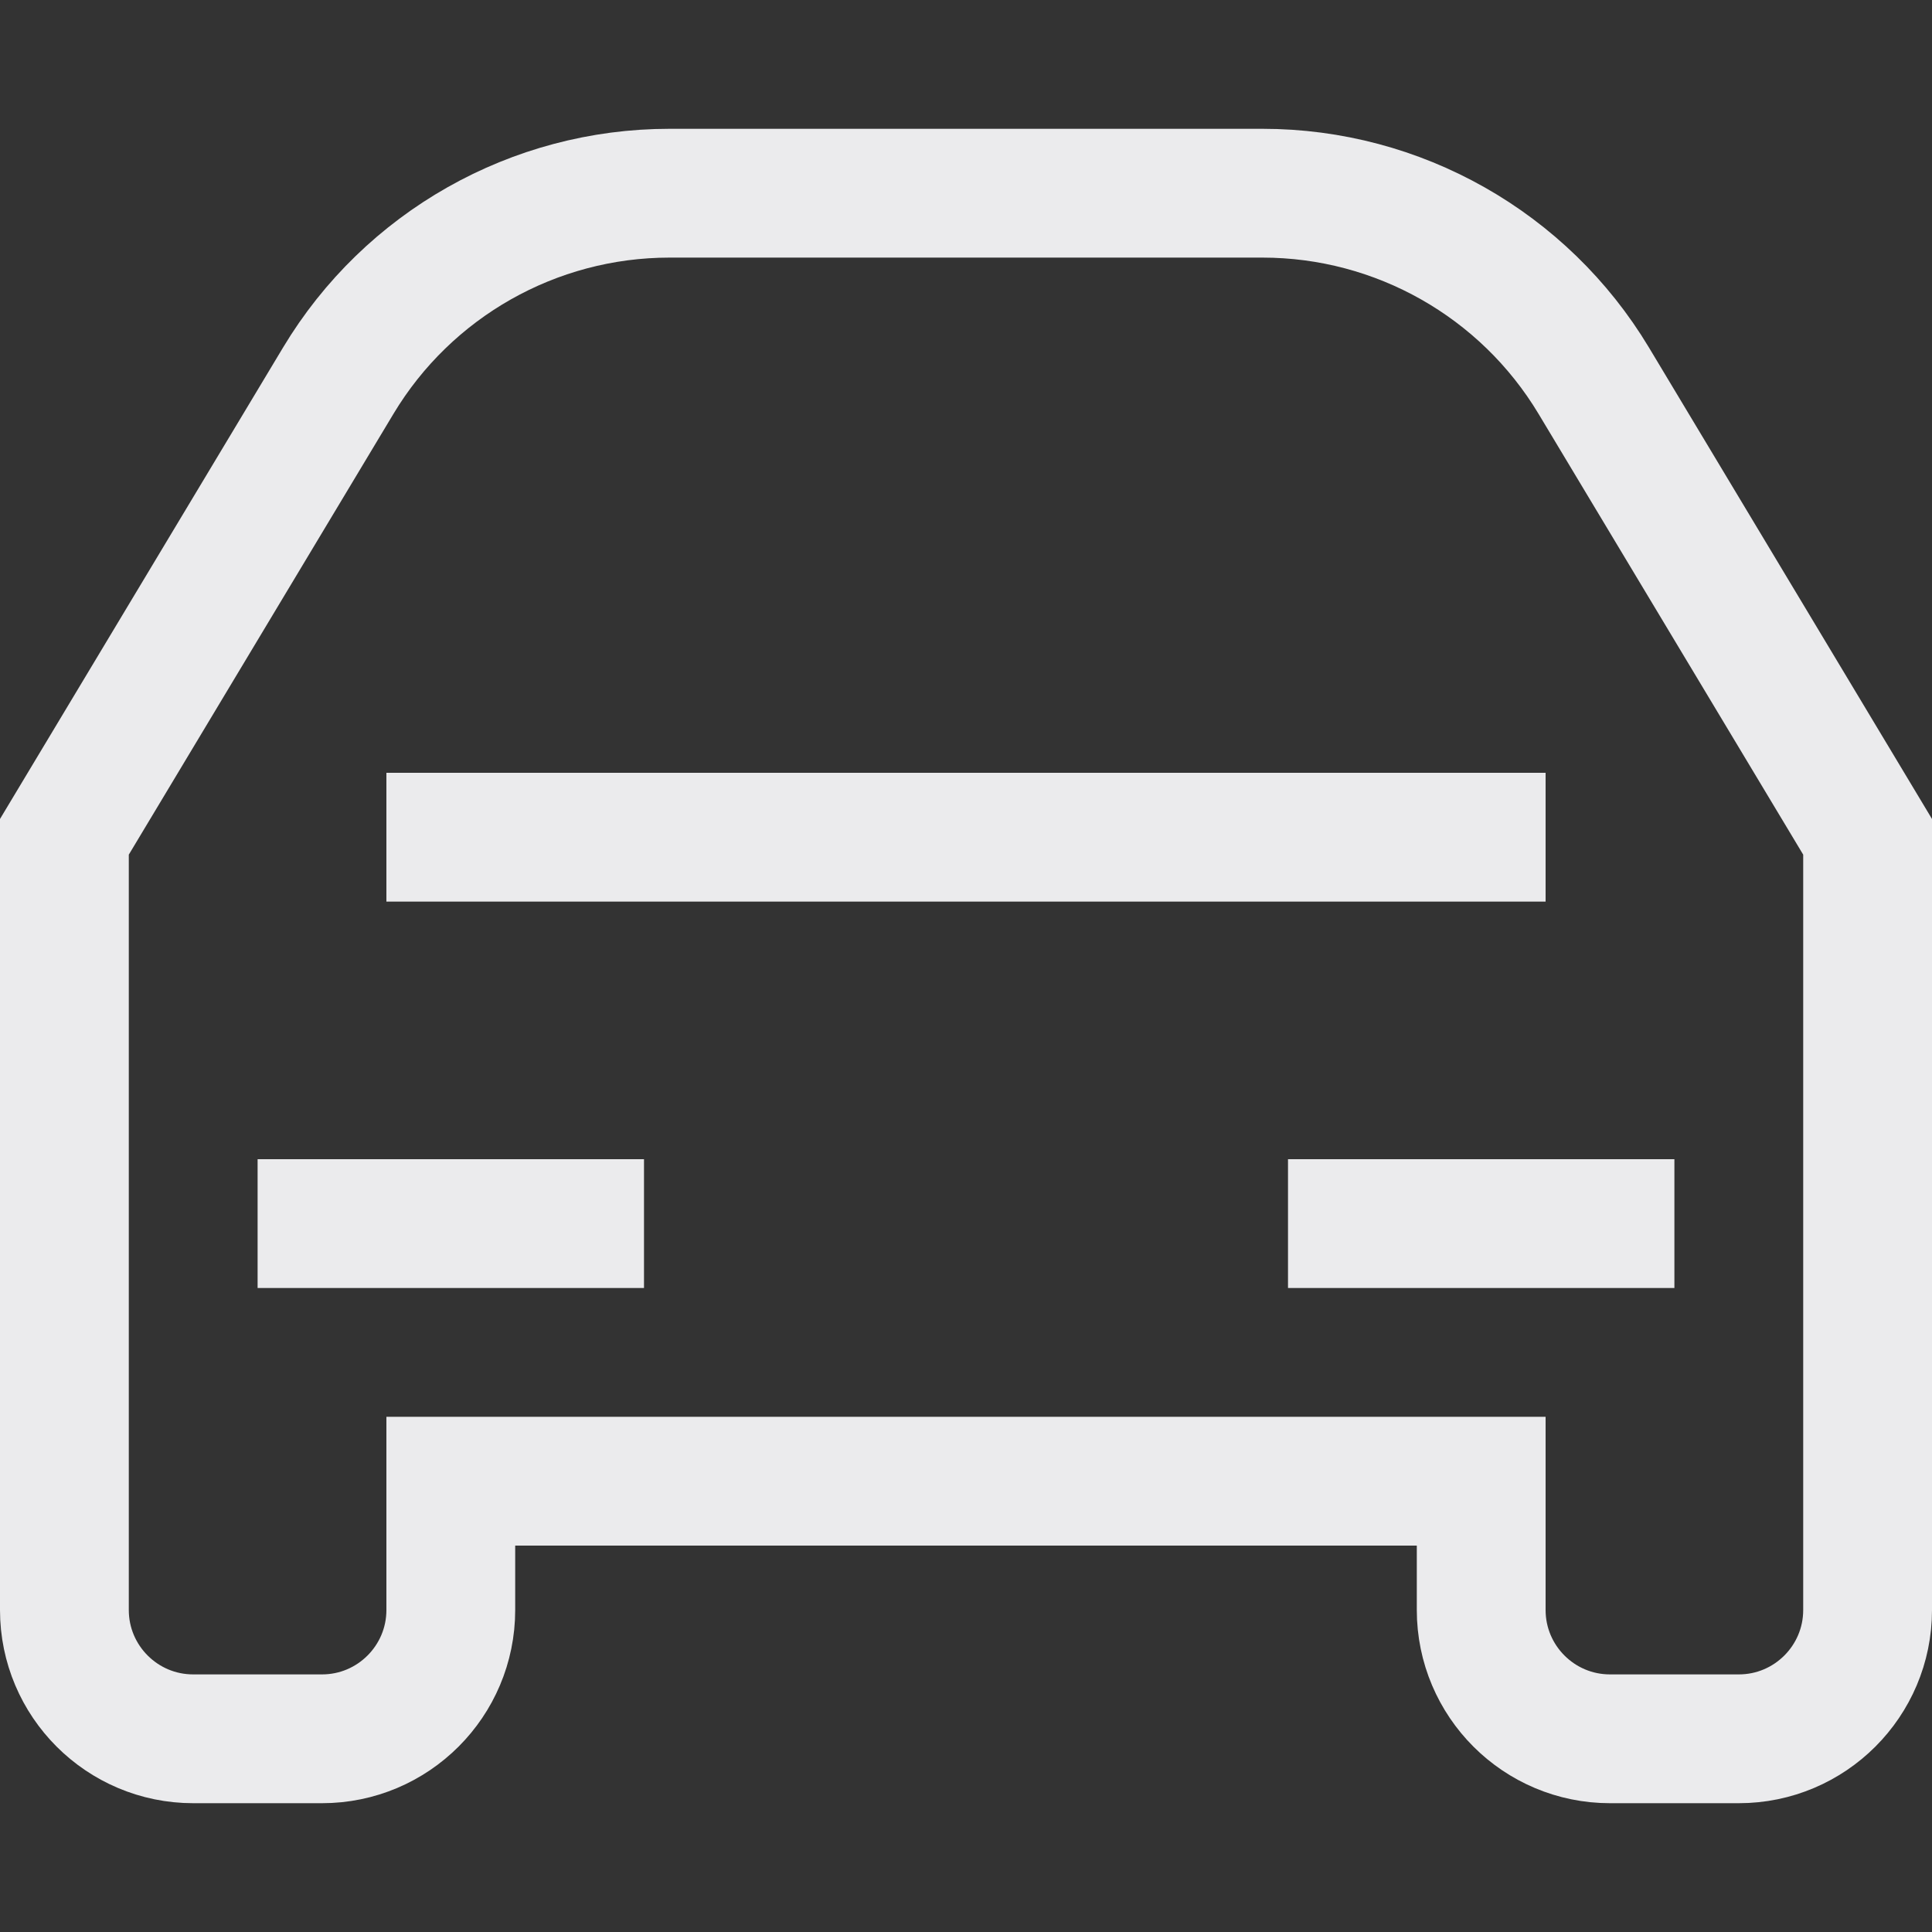 <svg width="15" height="15" viewBox="0 0 15 15" fill="none" xmlns="http://www.w3.org/2000/svg">
<rect x="0" y="0" width="15" height="15" fill="#333333" stroke="none"/>
<path d="M2 9.5H5M13 9.5H10M3 6.5H12M14.5 6.497V12.5C14.5 13.052 14.052 13.5 13.5 13.5H12.5C11.948 13.5 11.5 13.052 11.5 12.5V11.5H3.5V12.5C3.5 13.052 3.052 13.5 2.5 13.5H1.5C0.948 13.5 0.5 13.052 0.5 12.5V6.497L2.626 2.956C3.168 2.053 4.145 1.5 5.198 1.5H9.802C10.855 1.5 11.832 2.053 12.374 2.956L14.5 6.497Z" stroke="#EBEBED"/>
</svg>
